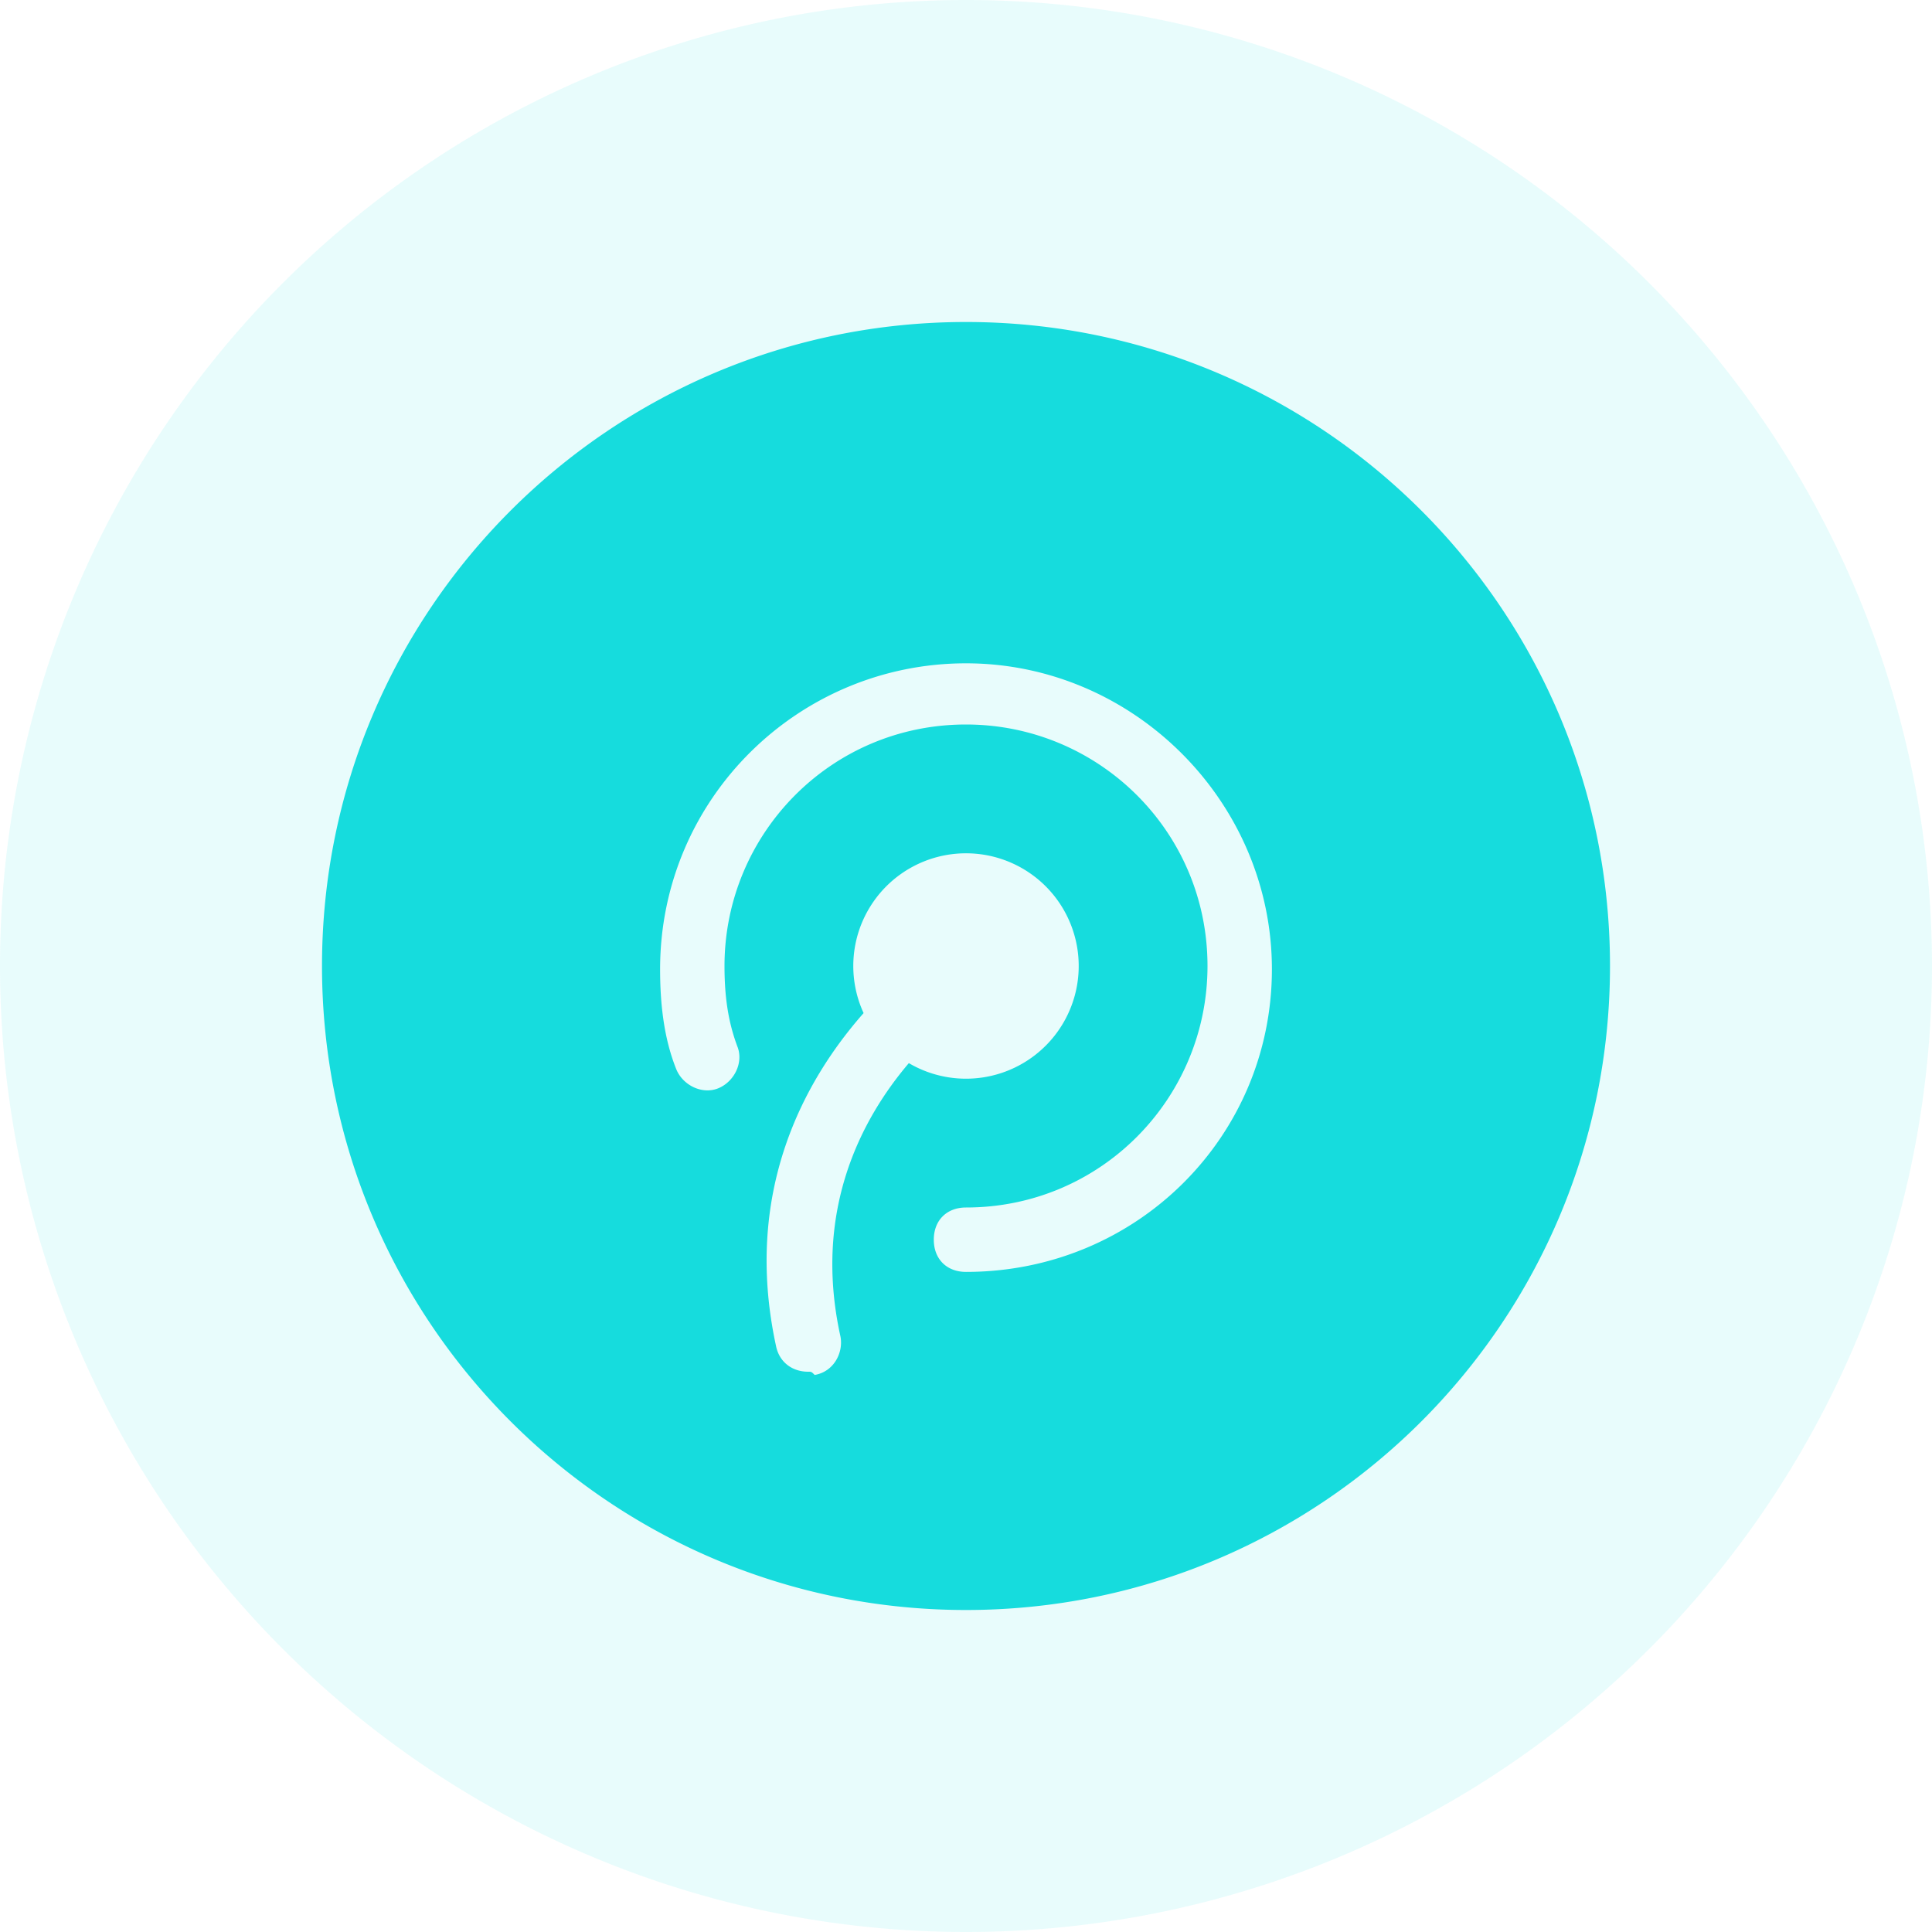 <?xml version="1.0" standalone="no"?><!DOCTYPE svg PUBLIC "-//W3C//DTD SVG 1.1//EN" "http://www.w3.org/Graphics/SVG/1.1/DTD/svg11.dtd"><svg t="1624156384598" class="icon" viewBox="0 0 1024 1024" version="1.1" xmlns="http://www.w3.org/2000/svg" p-id="6022" xmlns:xlink="http://www.w3.org/1999/xlink" width="200" height="200"><defs><style type="text/css"></style></defs><path d="M512 512m-512 0a512 512 0 1 0 1024 0 512 512 0 1 0-1024 0Z" fill="#16DCDD" fill-opacity=".1" p-id="6023"></path><path d="M512 170.667c188.523 0 341.333 152.811 341.333 341.333s-152.811 341.333-341.333 341.333S170.667 700.523 170.667 512 323.477 170.667 512 170.667z m0 281.6a59.733 59.733 0 0 0-54.272 84.693c-31.04 35.2-64.213 94.357-46.421 176.427 1.707 8.533 8.533 13.653 17.067 13.653 1.707 0 1.707 0 3.413 1.707 10.24-1.707 15.36-11.947 13.653-20.48-14.677-66.539 11.029-115.115 36.267-144.789A59.733 59.733 0 1 0 512 452.267z m0-100.693c-88.747 0-162.133 71.68-162.133 162.133 0 17.067 1.707 35.84 8.533 52.907 3.413 8.533 13.653 13.653 22.187 10.24 8.533-3.413 13.653-13.653 10.24-22.187-5.12-13.653-6.827-27.307-6.827-42.667 0-69.973 56.32-128 128-128 69.973 0 128 56.32 128 128 0 69.973-56.32 128-128 128-10.24 0-17.067 6.827-17.067 17.067 0 10.24 6.827 17.067 17.067 17.067 90.453 0 162.133-71.68 162.133-160.427s-73.387-162.133-162.133-162.133z" fill="#16DCDD" p-id="6024"></path></svg>